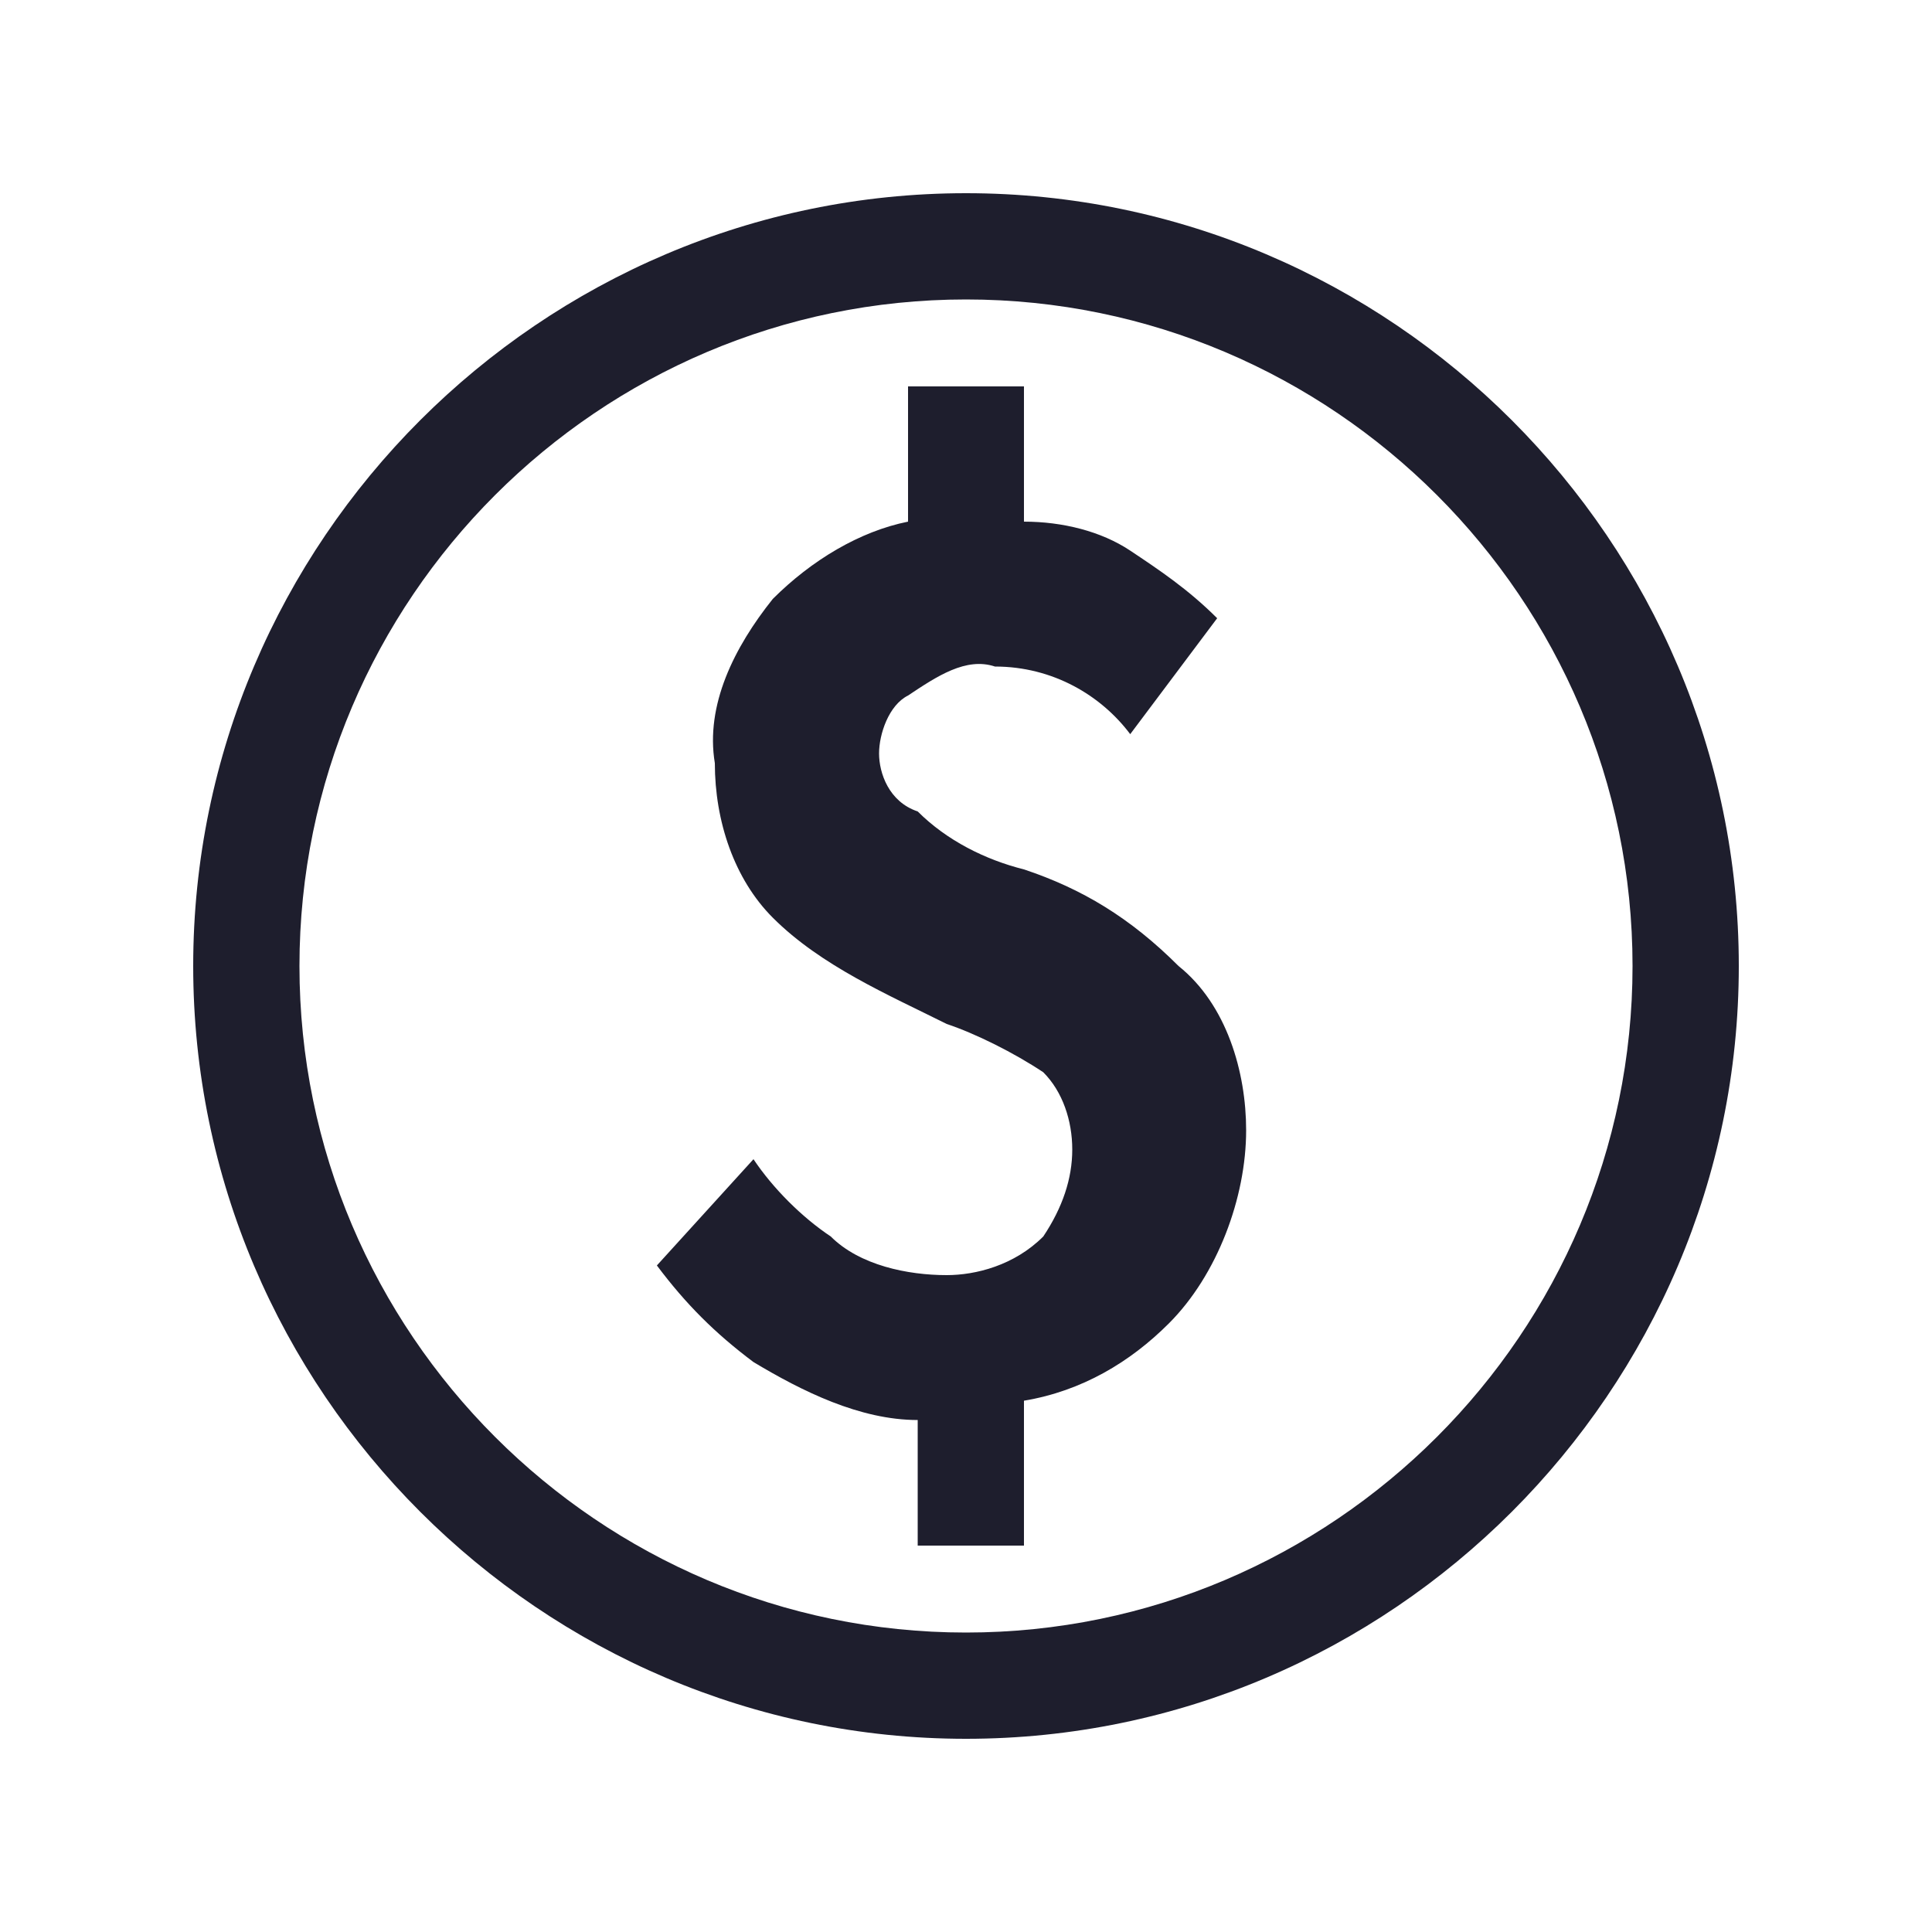 <svg width="24" height="24" viewBox="0 0 24 24" fill="none" xmlns="http://www.w3.org/2000/svg">
<path d="M12.72 10.8C12.24 10.68 11.76 10.44 11.4 10.08C11.04 9.96 10.92 9.6 10.92 9.36C10.92 9.12 11.04 8.76 11.28 8.64C11.64 8.4 12 8.16 12.36 8.28C13.08 8.28 13.68 8.64 14.04 9.12L15.12 7.68C14.76 7.32 14.4 7.08 14.04 6.84C13.68 6.6 13.2 6.48 12.72 6.48V4.8H11.28V6.48C10.68 6.6 10.08 6.96 9.6 7.44C9.12 8.04 8.76 8.76 8.88 9.48C8.88 10.2 9.12 10.92 9.6 11.4C10.2 12 11.04 12.36 11.76 12.72C12.12 12.84 12.6 13.08 12.96 13.32C13.2 13.56 13.32 13.92 13.32 14.28C13.32 14.64 13.2 15 12.96 15.36C12.6 15.72 12.12 15.84 11.76 15.84C11.28 15.84 10.68 15.72 10.32 15.36C9.96 15.12 9.6 14.76 9.36 14.4L8.16 15.72C8.52 16.2 8.88 16.56 9.36 16.92C9.96 17.28 10.68 17.64 11.4 17.64V19.2H12.72V17.4C13.44 17.28 14.04 16.92 14.52 16.44C15.12 15.84 15.48 14.88 15.48 14.04C15.48 13.32 15.24 12.48 14.64 12C14.04 11.4 13.44 11.04 12.72 10.8ZM12 2.4C6.72 2.4 2.4 6.72 2.4 12C2.4 17.28 6.72 21.6 12 21.6C17.28 21.6 21.6 17.28 21.6 12C21.6 6.72 17.28 2.4 12 2.4ZM12 20.28C7.44 20.28 3.72 16.56 3.72 12C3.72 7.44 7.44 3.72 12 3.72C16.56 3.72 20.28 7.44 20.28 12C20.28 16.56 16.56 20.28 12 20.28Z" fill="#1E1E2D"/>
</svg>
